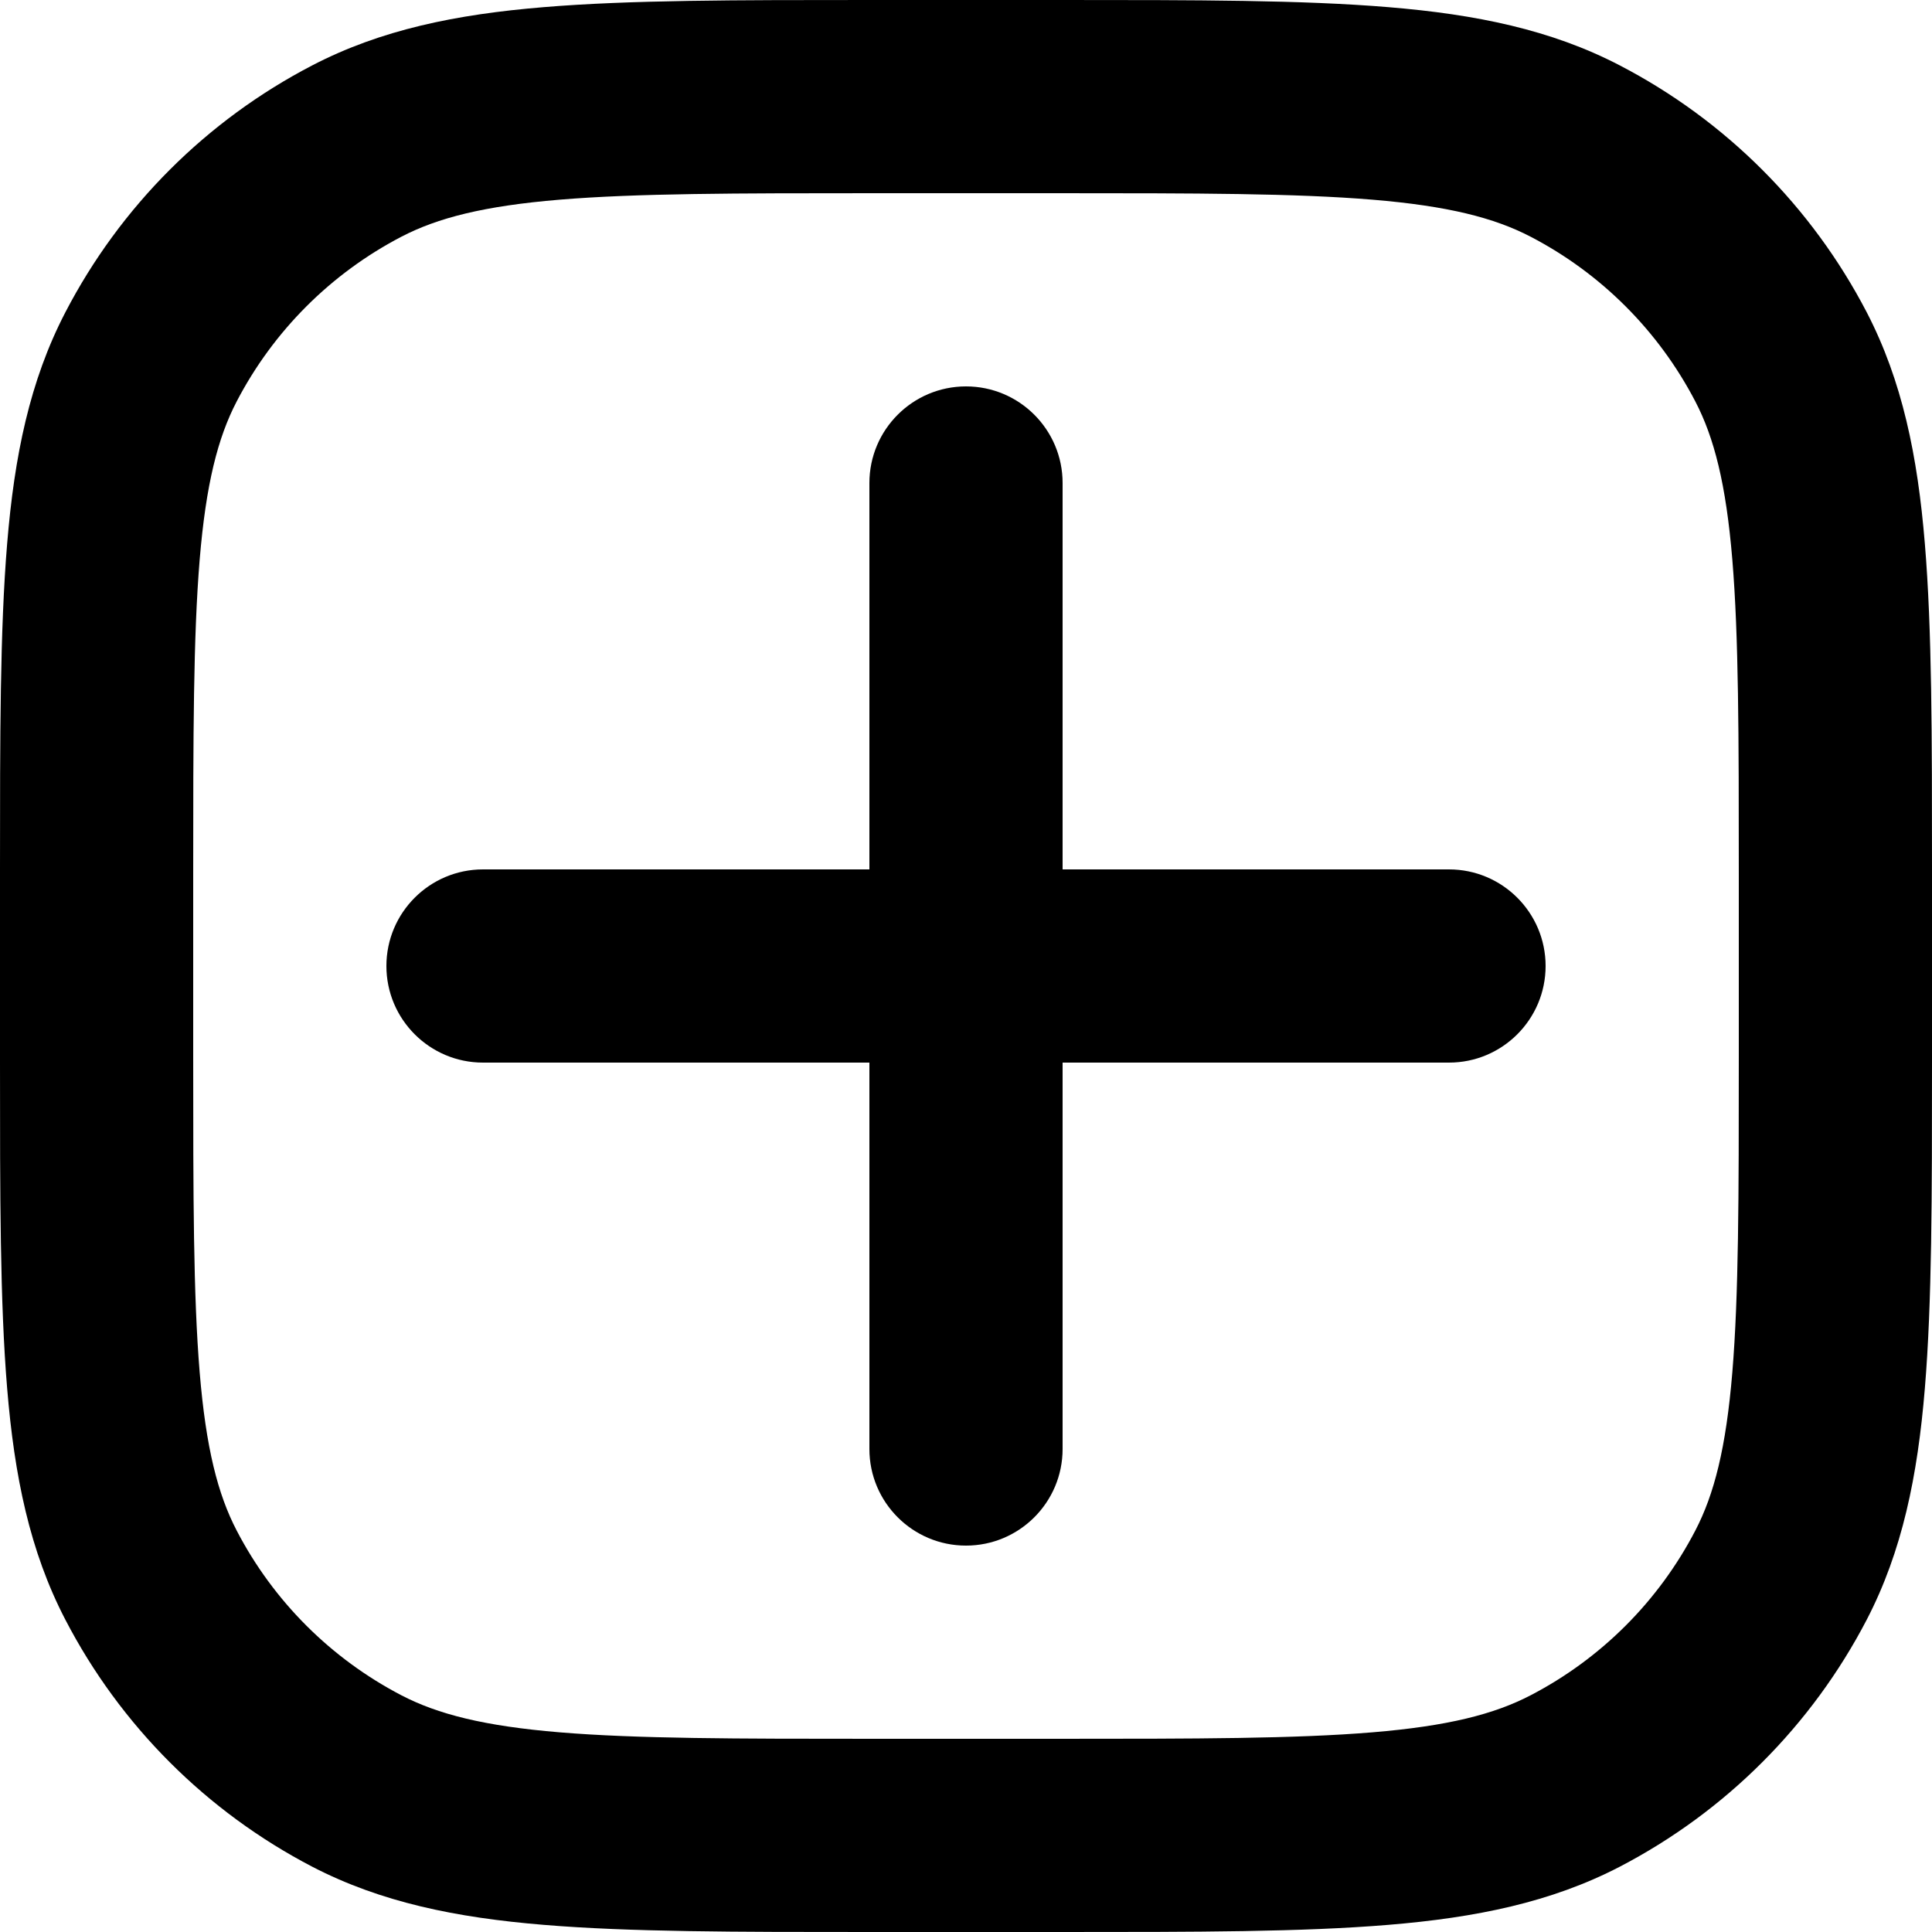 <svg viewBox="0 0 20 20" fill="currentColor" xmlns="http://www.w3.org/2000/svg">
<path d="M10 4C10.552 4 11 4.448 11 5V9H15C15.552 9 16 9.448 16 10C16 10.552 15.552 11 15 11H11V15C11 15.552 10.552 16 10 16C9.448 16 9 15.552 9 15V11H5C4.448 11 4 10.552 4 10C4 9.448 4.448 9 5 9H9V5C9 4.448 9.448 4 10 4Z" fill="black"/>
<path fill-rule="evenodd" clip-rule="evenodd" d="M9.005 1.73095e-07C7.619 -8.05237e-06 6.517 -1.45957e-05 5.628 0.074C4.718 0.149 3.943 0.308 3.234 0.676C2.138 1.245 1.245 2.138 0.676 3.234C0.308 3.943 0.149 4.718 0.074 5.628C-1.45957e-05 6.517 -8.05237e-06 7.619 1.73095e-07 9.005V10.995C-8.05237e-06 12.38 -1.45957e-05 13.483 0.074 14.372C0.149 15.282 0.308 16.058 0.676 16.766C1.245 17.862 2.138 18.755 3.234 19.325C3.943 19.692 4.718 19.851 5.628 19.926C6.517 20 7.619 20 9.005 20H10.995C12.38 20 13.483 20 14.372 19.926C15.282 19.851 16.058 19.692 16.766 19.325C17.862 18.755 18.755 17.862 19.325 16.766C19.692 16.058 19.851 15.282 19.926 14.372C20 13.483 20 12.38 20 10.995V9.006C20 7.62 20 6.517 19.926 5.628C19.851 4.718 19.692 3.943 19.325 3.234C18.755 2.138 17.862 1.245 16.766 0.676C16.058 0.308 15.282 0.149 14.372 0.074C13.483 -1.45957e-05 12.38 -8.05237e-06 10.995 1.73095e-07H9.005ZM4.156 2.45C4.531 2.255 5.01 2.132 5.794 2.067C6.59 2.001 7.609 2 9.05 2H10.95C12.39 2 13.41 2.001 14.206 2.067C14.991 2.132 15.469 2.255 15.844 2.45C16.575 2.83 17.17 3.426 17.55 4.156C17.745 4.531 17.868 5.01 17.933 5.794C17.999 6.59 18 7.609 18 9.05V10.95C18 12.39 17.999 13.41 17.933 14.206C17.868 14.991 17.745 15.469 17.55 15.844C17.17 16.575 16.575 17.17 15.844 17.55C15.469 17.745 14.991 17.868 14.206 17.933C13.41 17.999 12.39 18 10.95 18H9.05C7.609 18 6.59 17.999 5.794 17.933C5.01 17.868 4.531 17.745 4.156 17.55C3.426 17.17 2.83 16.575 2.45 15.844C2.255 15.469 2.132 14.991 2.067 14.206C2.001 13.41 2 12.39 2 10.95V9.05C2 7.609 2.001 6.59 2.067 5.794C2.132 5.01 2.255 4.531 2.45 4.156C2.83 3.426 3.426 2.83 4.156 2.45Z"/>
</svg>
